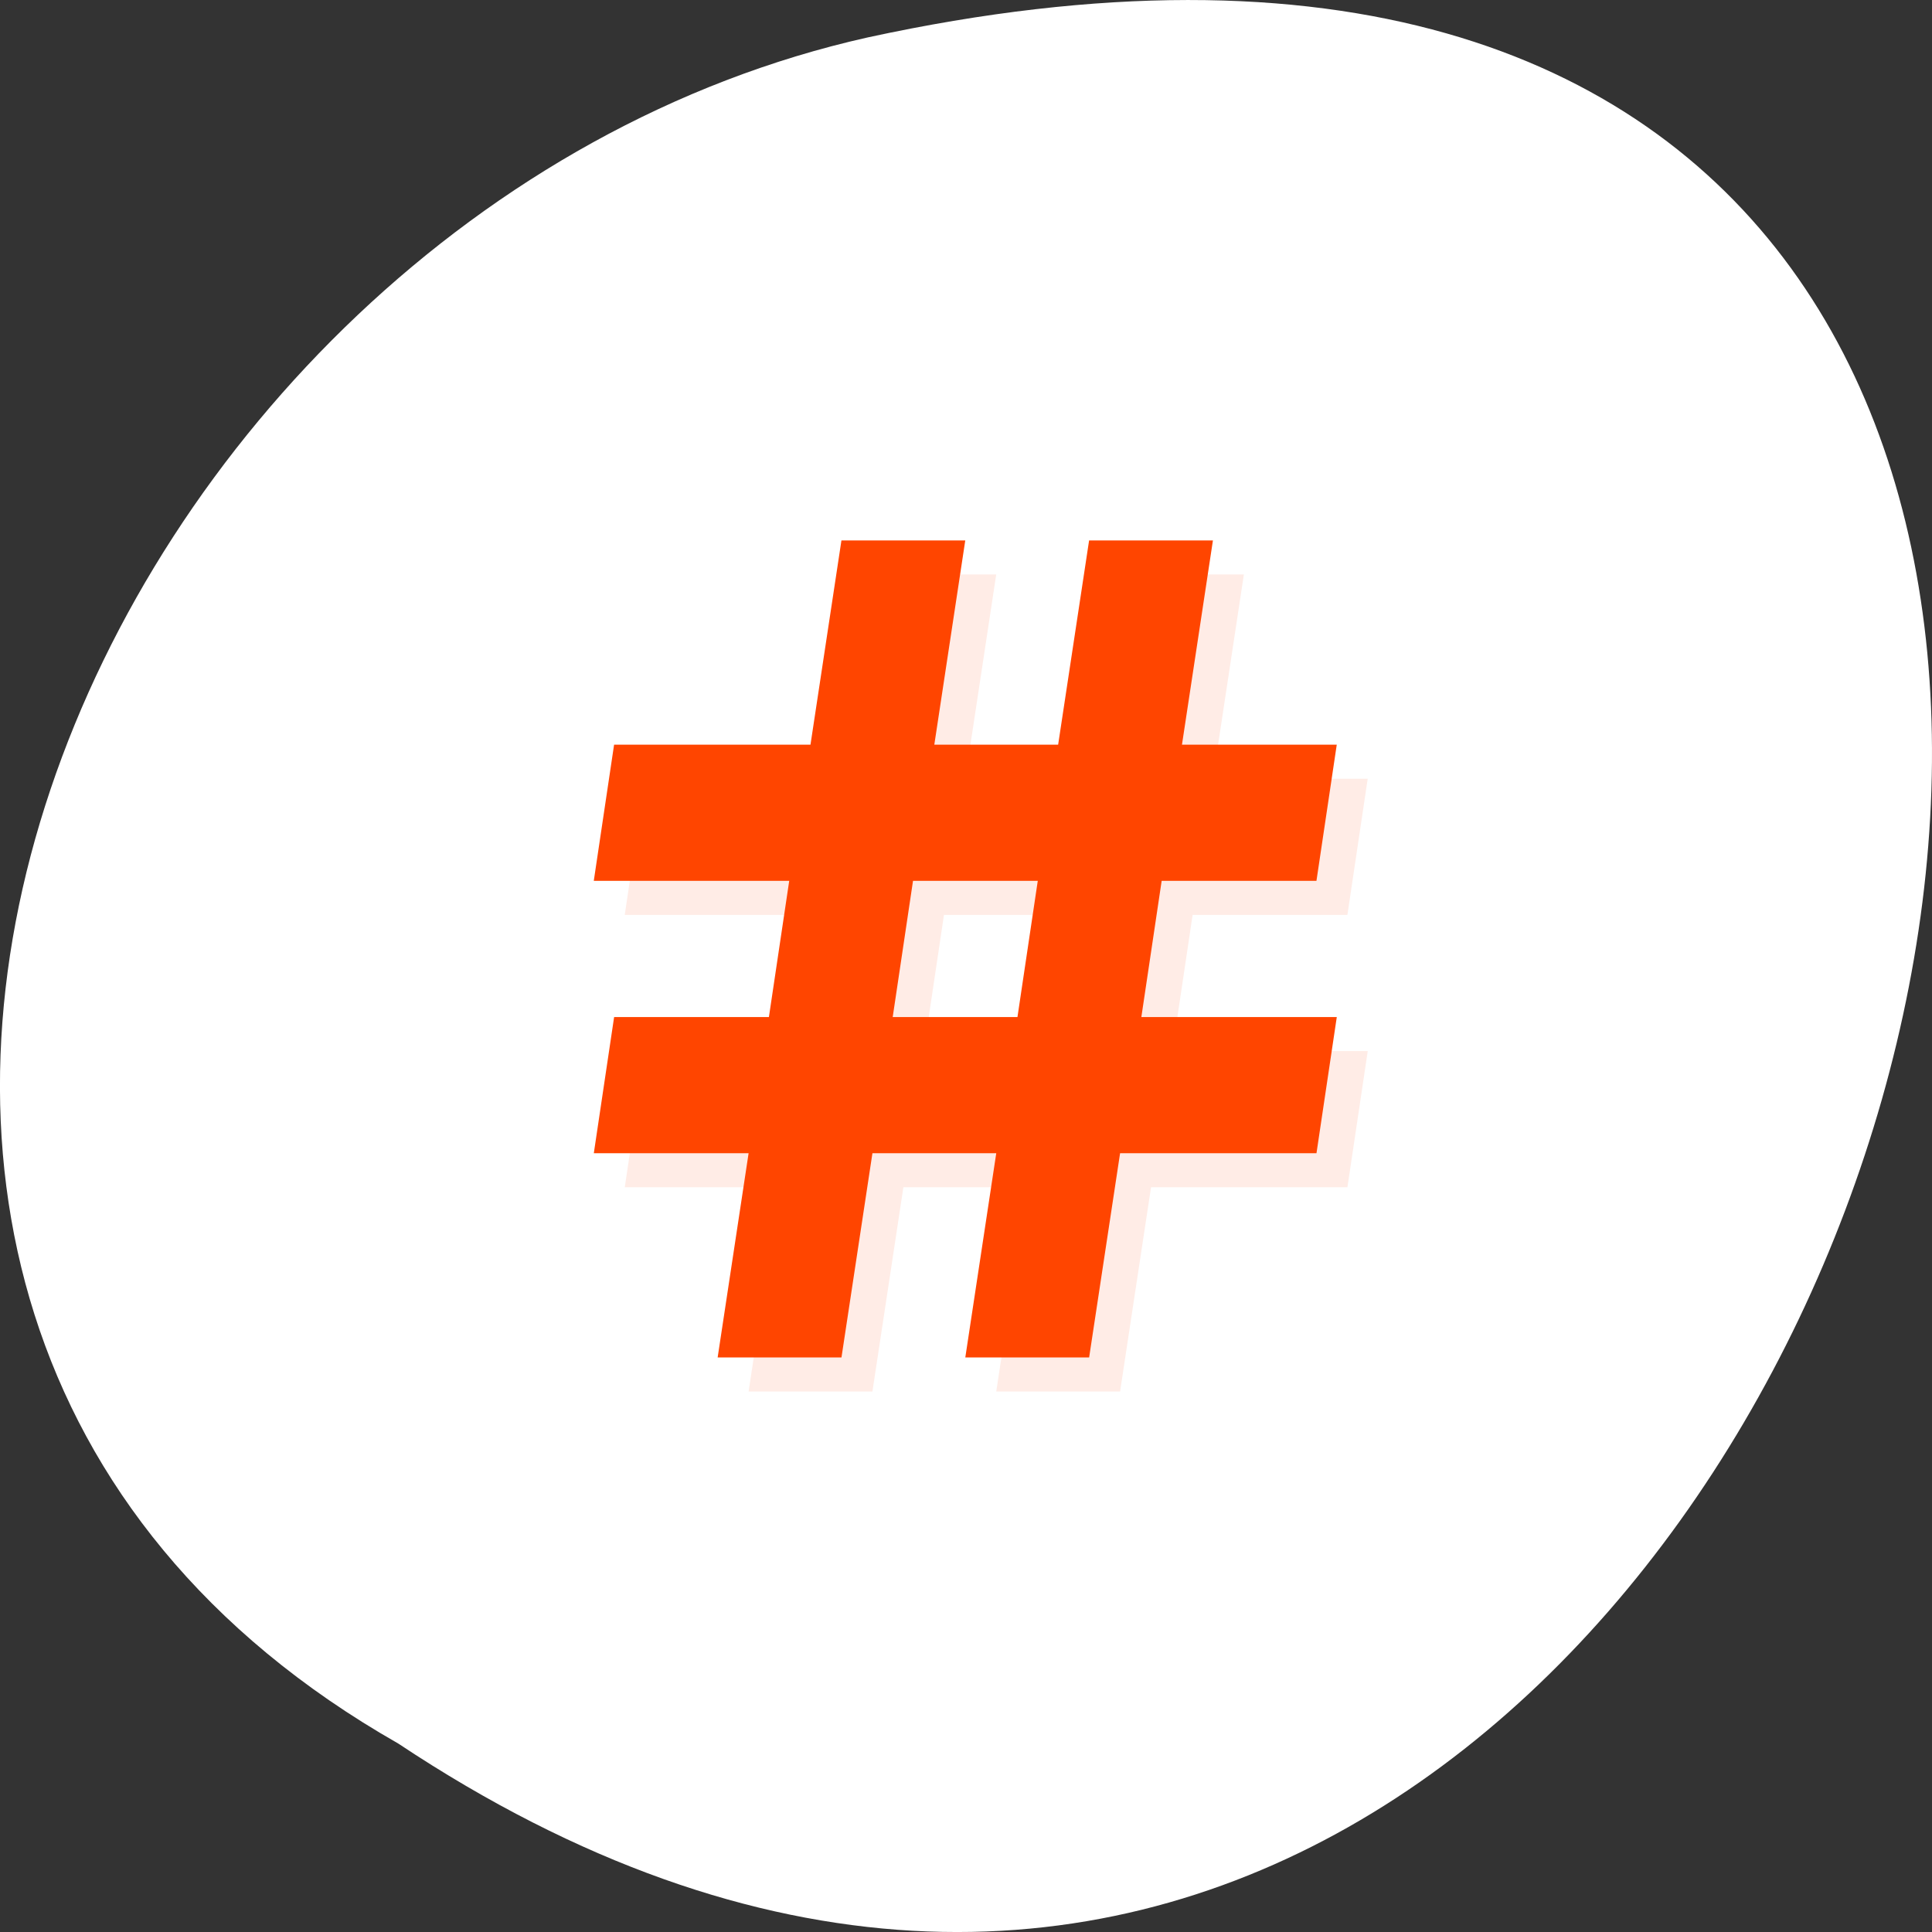 <svg xmlns="http://www.w3.org/2000/svg" viewBox="0 0 256 256"><rect x="0" y="0" width="256" height="256" fill="#333333" stroke="none"/><defs><clipPath id="0"><path transform="matrix(15.333 0 0 11.5 415 -125.5)" d="m -24 13 c 0 1.105 -0.672 2 -1.5 2 -0.828 0 -1.5 -0.895 -1.5 -2 0 -1.105 0.672 -2 1.5 -2 0.828 0 1.5 0.895 1.5 2 z"/></clipPath></defs><g transform="translate(0 -796.36)"><path d="m 52.774 1027.39 c 192.46 127.95 311 -280.09 62.2 -226.07 -102.82 23.02 -165.22 167.39 -62.2 226.07 z" style="fill:#fff;color:#000"/><g transform="matrix(4.102 0 0 4.511 29.455 817.08)" style="fill:#ff4500"><g style="clip-path:url(#0)"><path d="m 20,11.281 -1,6 -6.344,0 -0.656,4 6.313,0 -0.656,4 -5,0 -0.656,4 5,0 -1,6 4,0 1,-6 4,0 -1,6 4,0 1,-6 6.344,0 0.656,-4 -6.313,0 0.656,-4 5,0 0.656,-4 -5,0 1,-6 -4,0 -1,6 -4,0 1,-6 m -1.688,10 4.03,0 -0.656,4 -4.03,0 m 0.656,-4" transform="translate(1 1)" style="opacity:0.1"/></g><g style="clip-path:url(#0)"><path d="m 20,11.281 -1,6 -6.344,0 -0.656,4 6.313,0 -0.656,4 -5,0 -0.656,4 5,0 -1,6 4,0 1,-6 4,0 -1,6 4,0 1,-6 6.344,0 0.656,-4 -6.313,0 0.656,-4 5,0 0.656,-4 -5,0 1,-6 -4,0 -1,6 -4,0 1,-6 m -1.688,10 4.03,0 -0.656,4 -4.03,0 m 0.656,-4"/></g></g></g></svg>